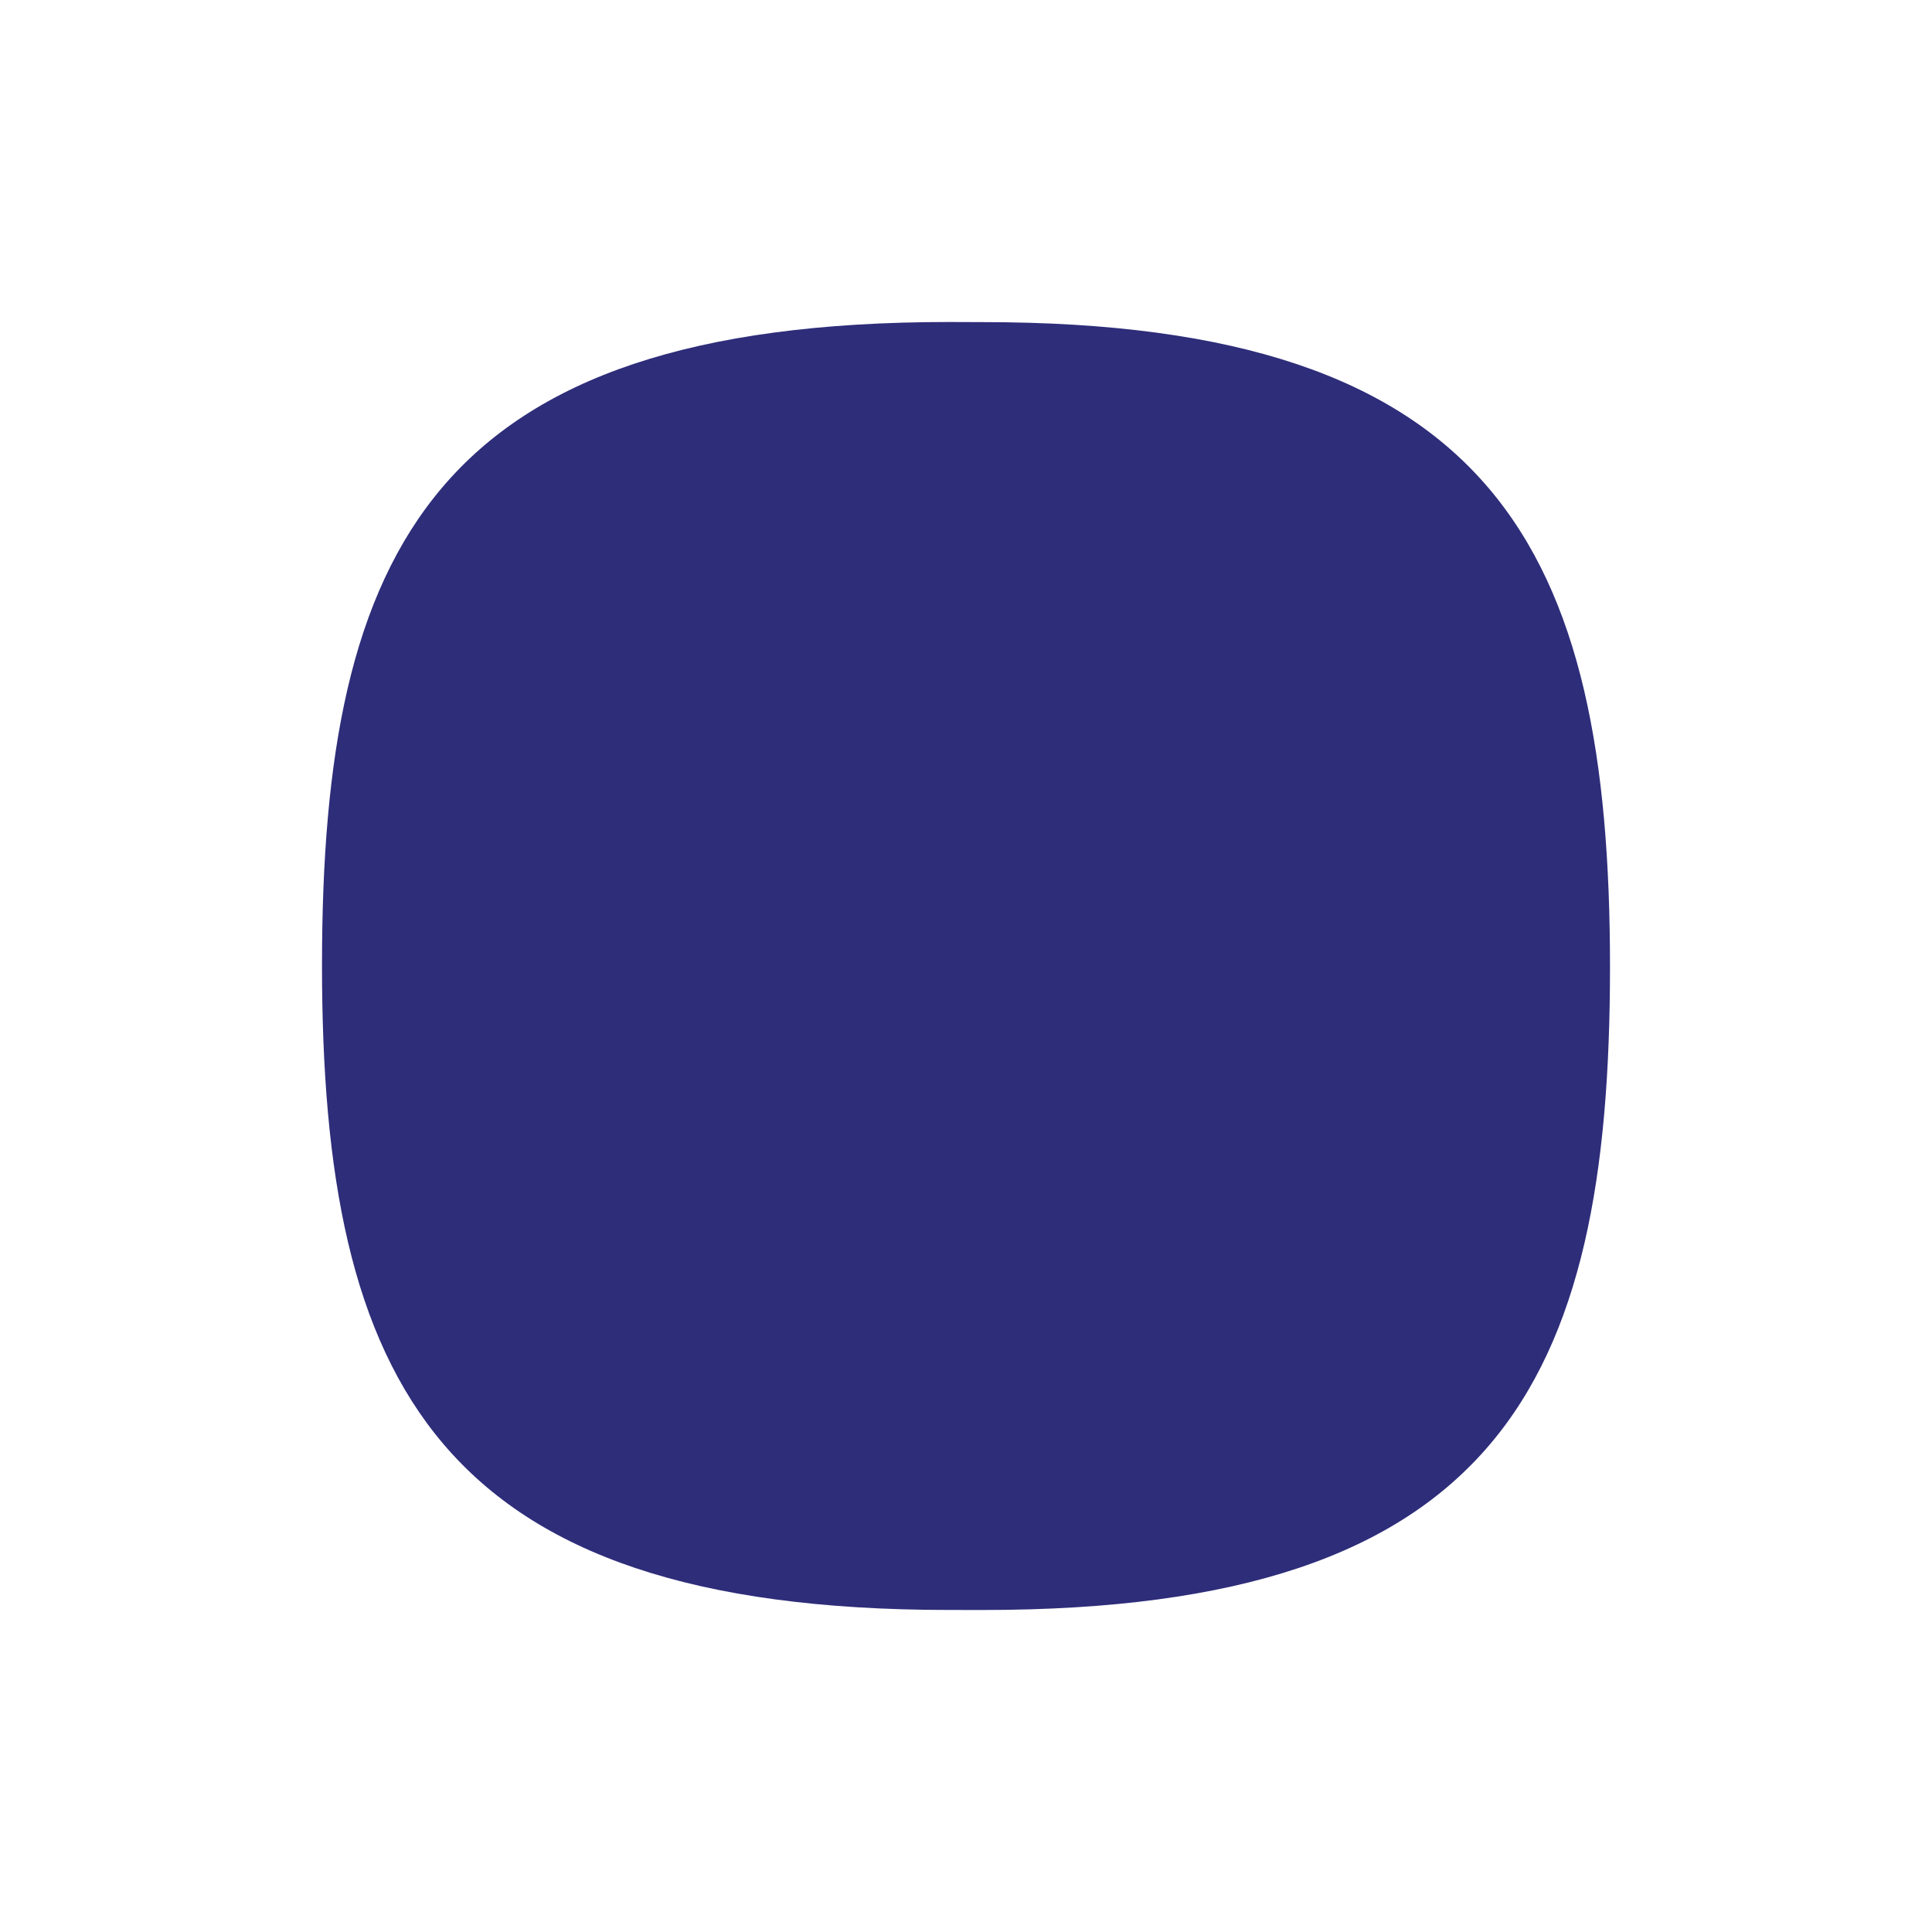 <?xml version="1.0" encoding="iso-8859-1"?>
<!-- Generator: Adobe Illustrator 14.0.0, SVG Export Plug-In . SVG Version: 6.00 Build 43363)  -->
<!DOCTYPE svg PUBLIC "-//W3C//DTD SVG 1.1//EN" "http://www.w3.org/Graphics/SVG/1.1/DTD/svg11.dtd">
<svg version="1.1" id="icon-m-common-blue-layer" xmlns="http://www.w3.org/2000/svg" xmlns:xlink="http://www.w3.org/1999/xlink"
	 x="0px" y="0px" width="48px" height="48px" viewBox="0 0 48 48" style="enable-background:new 0 0 48 48;" xml:space="preserve">
<g id="icon-m-common-blue">
	<rect style="fill:none;" width="48" height="48"/>
	<path style="fill:#2E2D7A;" d="M24.417,40C37.215,40,40,34.381,40,24.024c0-10.384-2.863-16.021-15.583-16.021L23.58,8
		C10.785,8,8,13.621,8,23.979c0,10.381,2.863,16.02,15.58,16.02L24.417,40z"/>
</g>
</svg>

